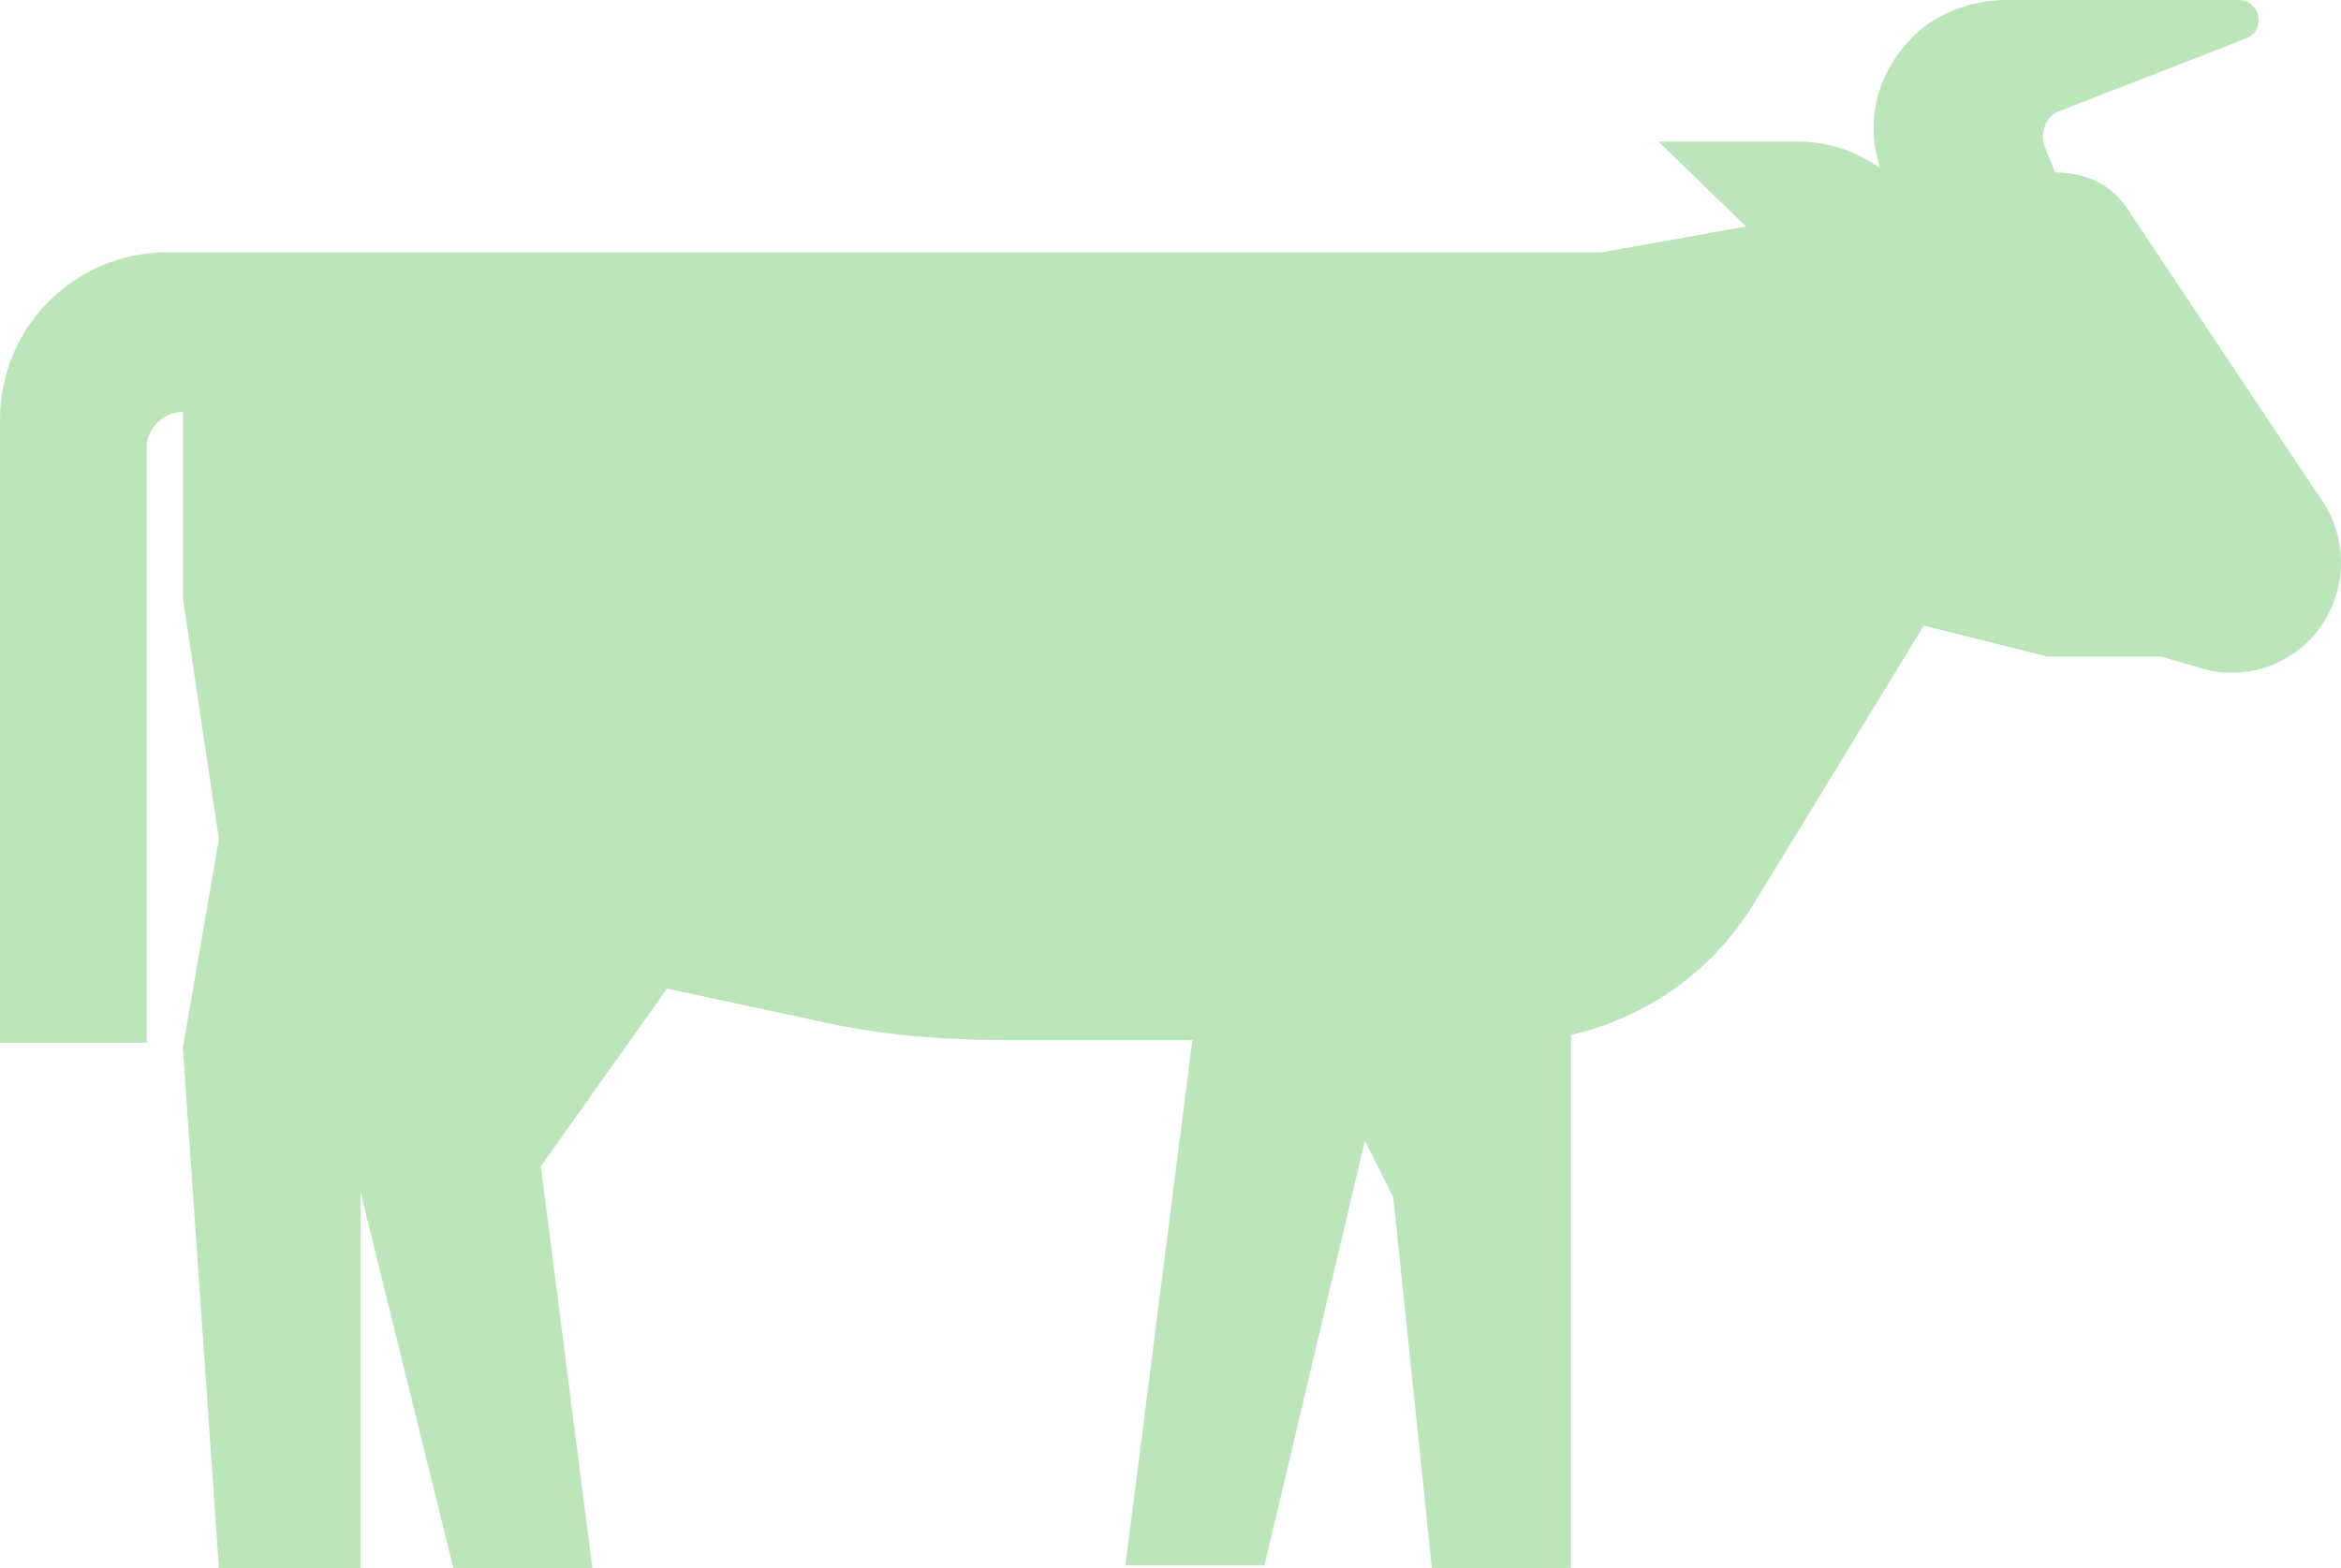 <?xml version="1.0" encoding="utf-8"?>
<!-- Generator: Adobe Illustrator 22.0.1, SVG Export Plug-In . SVG Version: 6.00 Build 0)  -->
<svg version="1.1" id="Слой_1" xmlns="http://www.w3.org/2000/svg" xmlns:xlink="http://www.w3.org/1999/xlink" x="0px" y="0px"
	 viewBox="0 0 90.9 60.9" style="enable-background:new 0 0 90.9 60.9;" xml:space="preserve">
<style type="text/css">
	.st0{fill:#BAE6BA;}
</style>
<polygon class="st0" points="18.8,44.8 20.6,58.9 19.2,58.9 15.2,42.4 19.3,37.1 23.6,38 "/>
<polygon class="st0" points="47.5,58.8 46.1,58.8 48.4,40.5 51.1,40.5 51.5,41.3 "/>
<path class="st0" d="M90,19.2L82.6,8.1c-0.8-1.2-2-1.4-2.8-1.4l-0.4-1c-0.1-0.3-0.1-0.5,0-0.8c0.1-0.3,0.3-0.5,0.6-0.6l7.2-2.8
	C88,1.2,87.8,0,86.9,0h-9c-1.3,0-2.7,0.5-3.6,1.4c-1.4,1.4-1.9,3.3-1.3,5.1l-0.2-0.1c-0.9-0.6-1.9-0.9-3-0.9h-5.4l3.4,3.3l-5.6,1
	H6.5C2.9,9.8,0,12.7,0,16.3v24.2h5.7V17.3c0-0.5,0.5-1.3,1.4-1.3v7.2l1.4,9.4l-1.4,8.1l1.4,20.2H14V46.3l3.6,14.6H23l-2-15.6
	l4.9-6.9l5.6,1.2c2.5,0.6,5.1,0.8,7.7,0.8h7.1l-2.6,20.4h5.4L53,44.3l1.1,2.2l1.5,14.4H61V40.2c3-0.7,5.5-2.5,7.1-5.1l6.6-10.8
	l4.8,1.2h4.4l1.4,0.4c1.7,0.6,3.6,0,4.7-1.4C91.2,22.9,91.2,20.8,90,19.2z"/>
<path class="st0" d="M53.6,31.5c-0.4,1.4-1.7,2.3-3.1,2.3H49c-0.4,0-0.8,0.1-1.1,0.3l-2.6,1.8c-1.1,0.8-2.6,0.5-3.5-0.5
	c-0.8-0.9-0.8-2.3,0-3.3l0.7-1c0.5-0.6,0.6-1.5,0.2-2.2l-0.4-0.7c-0.6-1-0.2-2.3,0.9-2.8l1.4-0.7c1-0.5,2.2-0.1,2.7,0.8
	c0.3,0.5,0.7,0.9,1.3,1l2.9,0.7C53,27.9,54.1,29.7,53.6,31.5z"/>
<path class="st0" d="M15.9,11.9l24.4-0.1c0,0,1.6,2.1-0.8,3.5c0,0-2.9,0.1-2.9,1.8c0,1.7,0.7,6-2.3,6.2c-3,0.2-10.3,0.4-11.2-0.1
	c-0.9-0.5-1.9-1-2.1-2.8s-0.9-2.1-3.5-2.1s-2.3-3.2-2.2-4.3S15.9,11.9,15.9,11.9z"/>
<path class="st0" d="M48.5,11.8h14.1c0,0,4.6-0.9,5.9-1.1c0,0,1.7,3.1-0.4,4.3s-3.4,2.1-3.3,4.1S64,22.2,62,22.5
	c-2,0.3-3.4-0.5-3.9-2s0-2.1-1.7-2.1s-5.7,0.4-6.7-1.1s-1.2-2.6-1.2-4S48.5,11.8,48.5,11.8z"/>
</svg>
